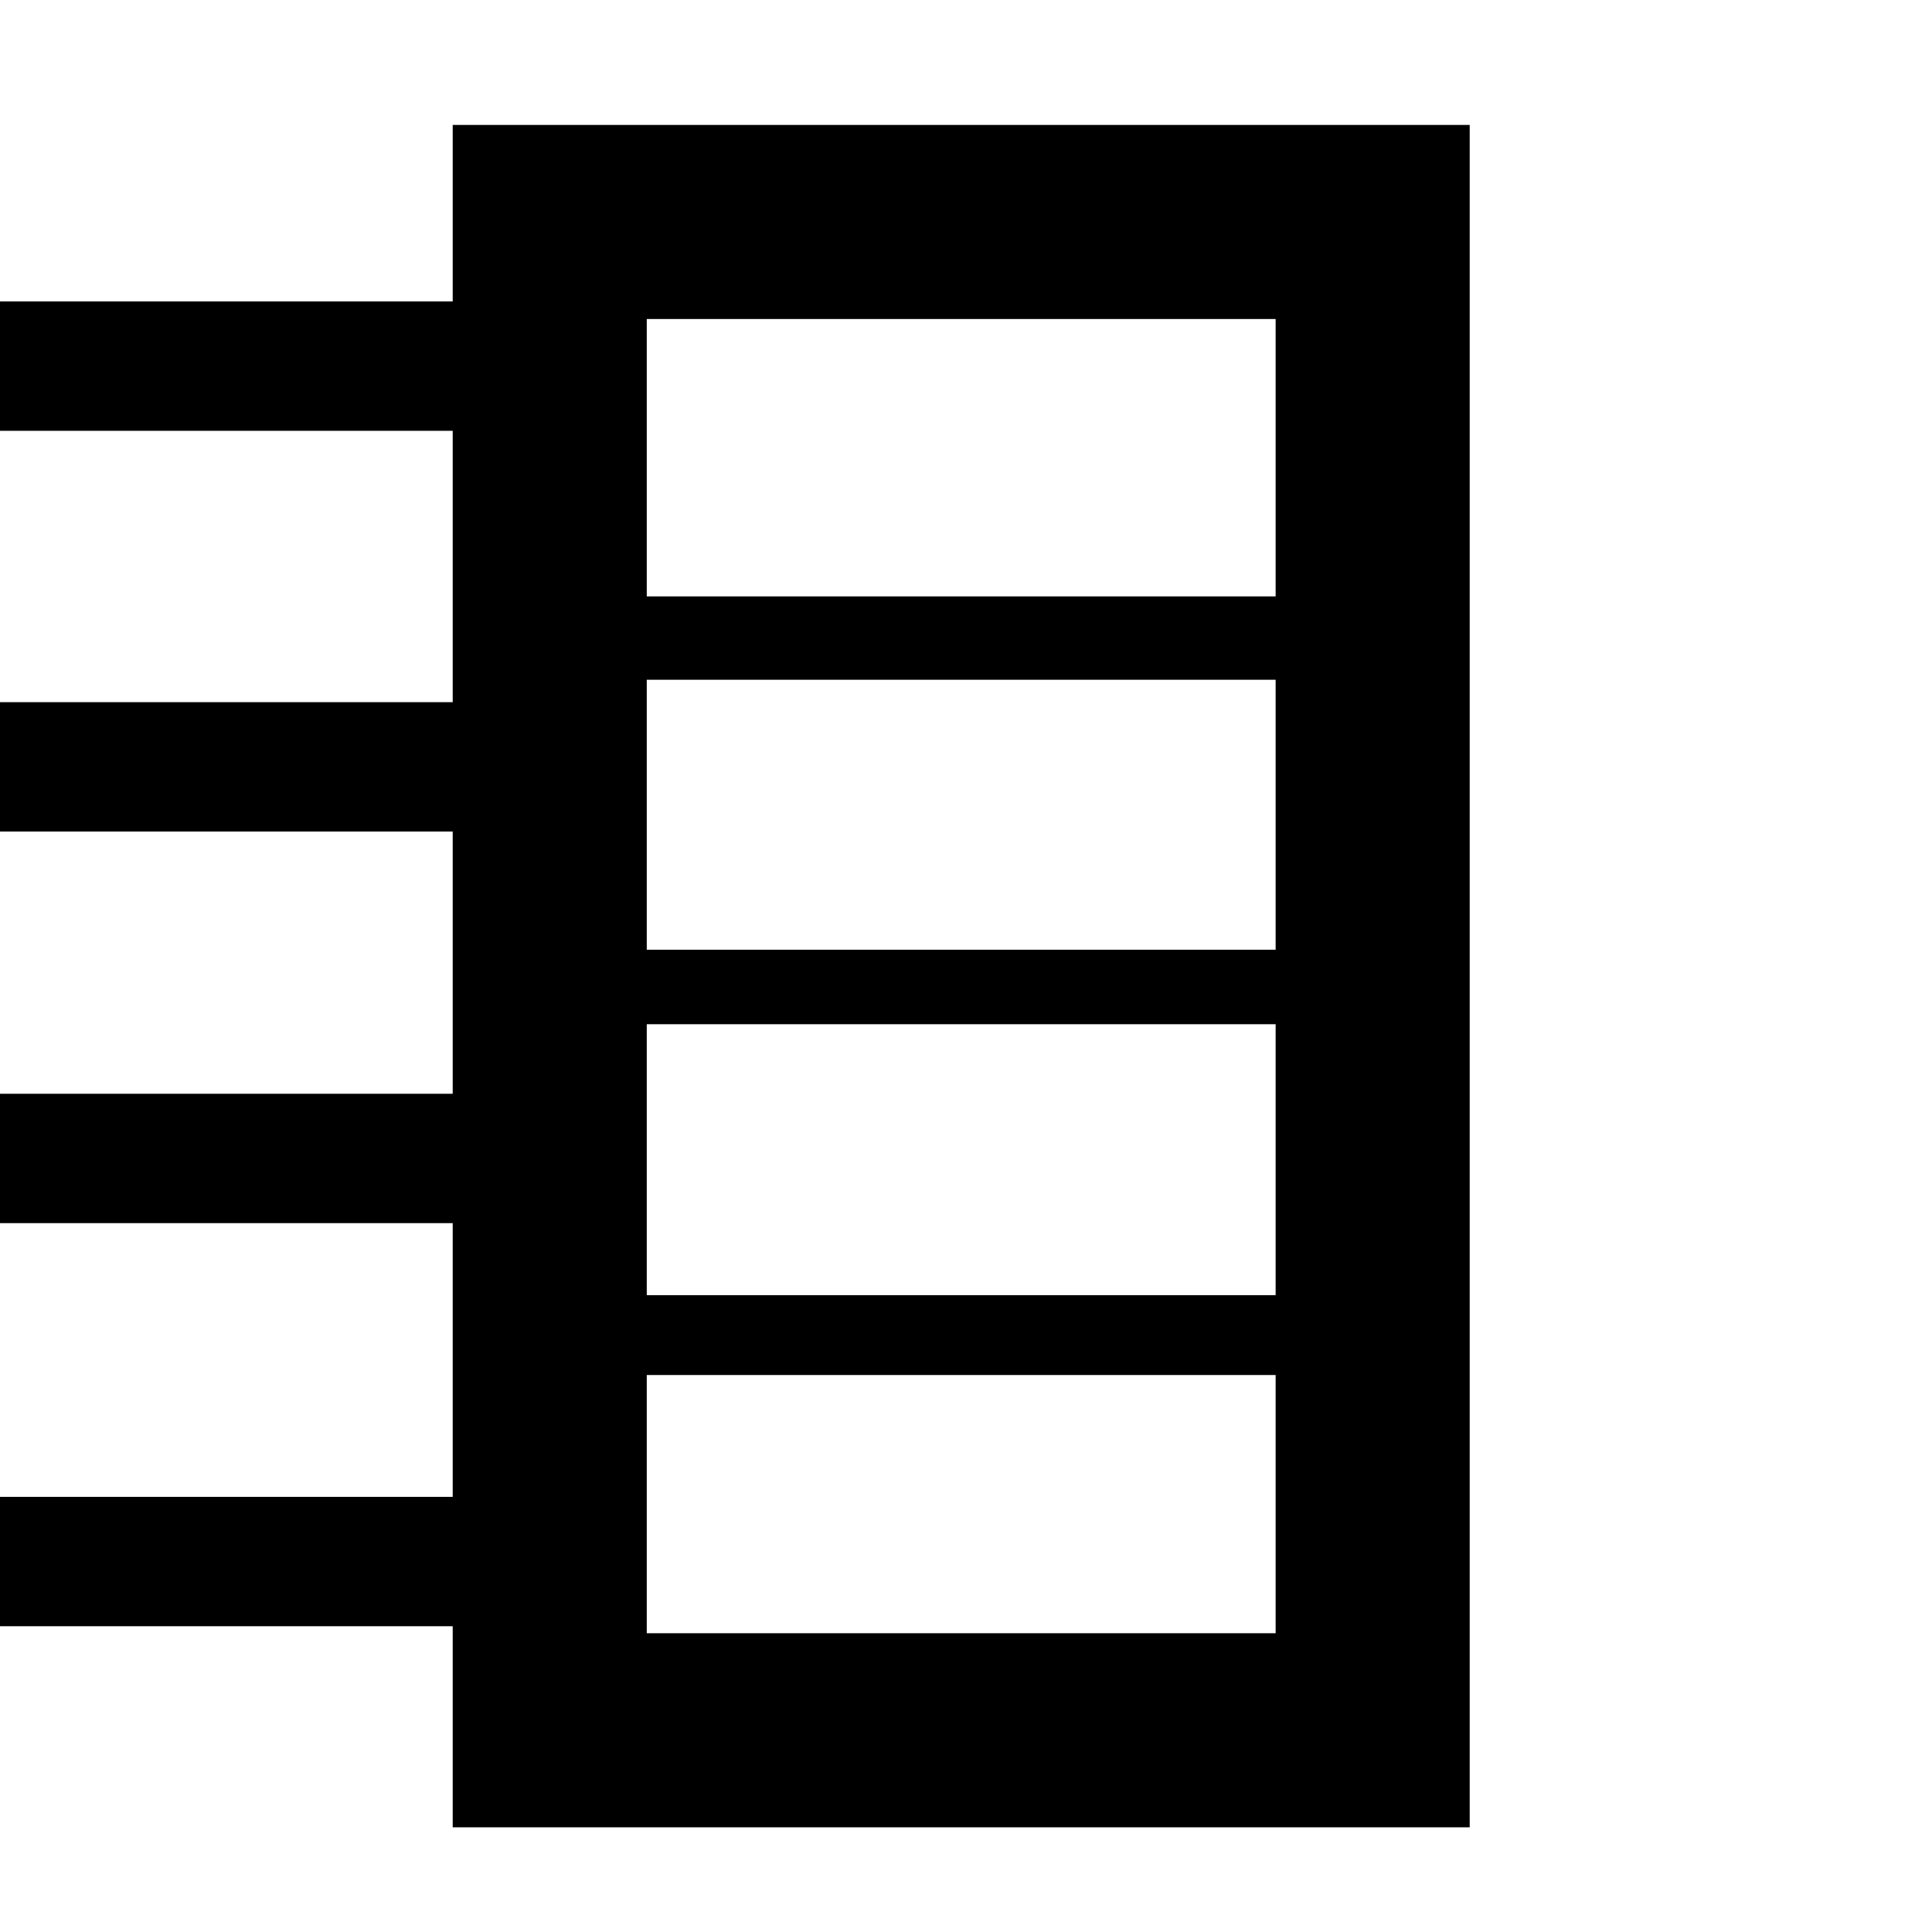<svg version="1.1" xmlns="http://www.w3.org/2000/svg" xmlns:xlink="http://www.w3.org/1999/xlink" x="0px" y="0px"
	 viewBox="0 0 1792 1792" style="enable-background:new 0 0 1792 1792;" fill="currentColor">
<path d="M419.9,115.9v163.7H-4v120h423.9v251.7H-4v120h423.9v243.2H-4v120h423.9v253.9H-4v120h423.9v186.5h943.3v-1579H419.9z
	 M599.9,1201.3V950h583.3v251.3H599.9z M1183.2,630.5v250.4H599.9V630.5H1183.2z M1183.2,295.9v257.3H599.9V295.9H1183.2z
	 M599.9,1514.9v-239.5h583.3v239.5H599.9z"/>
</svg>
